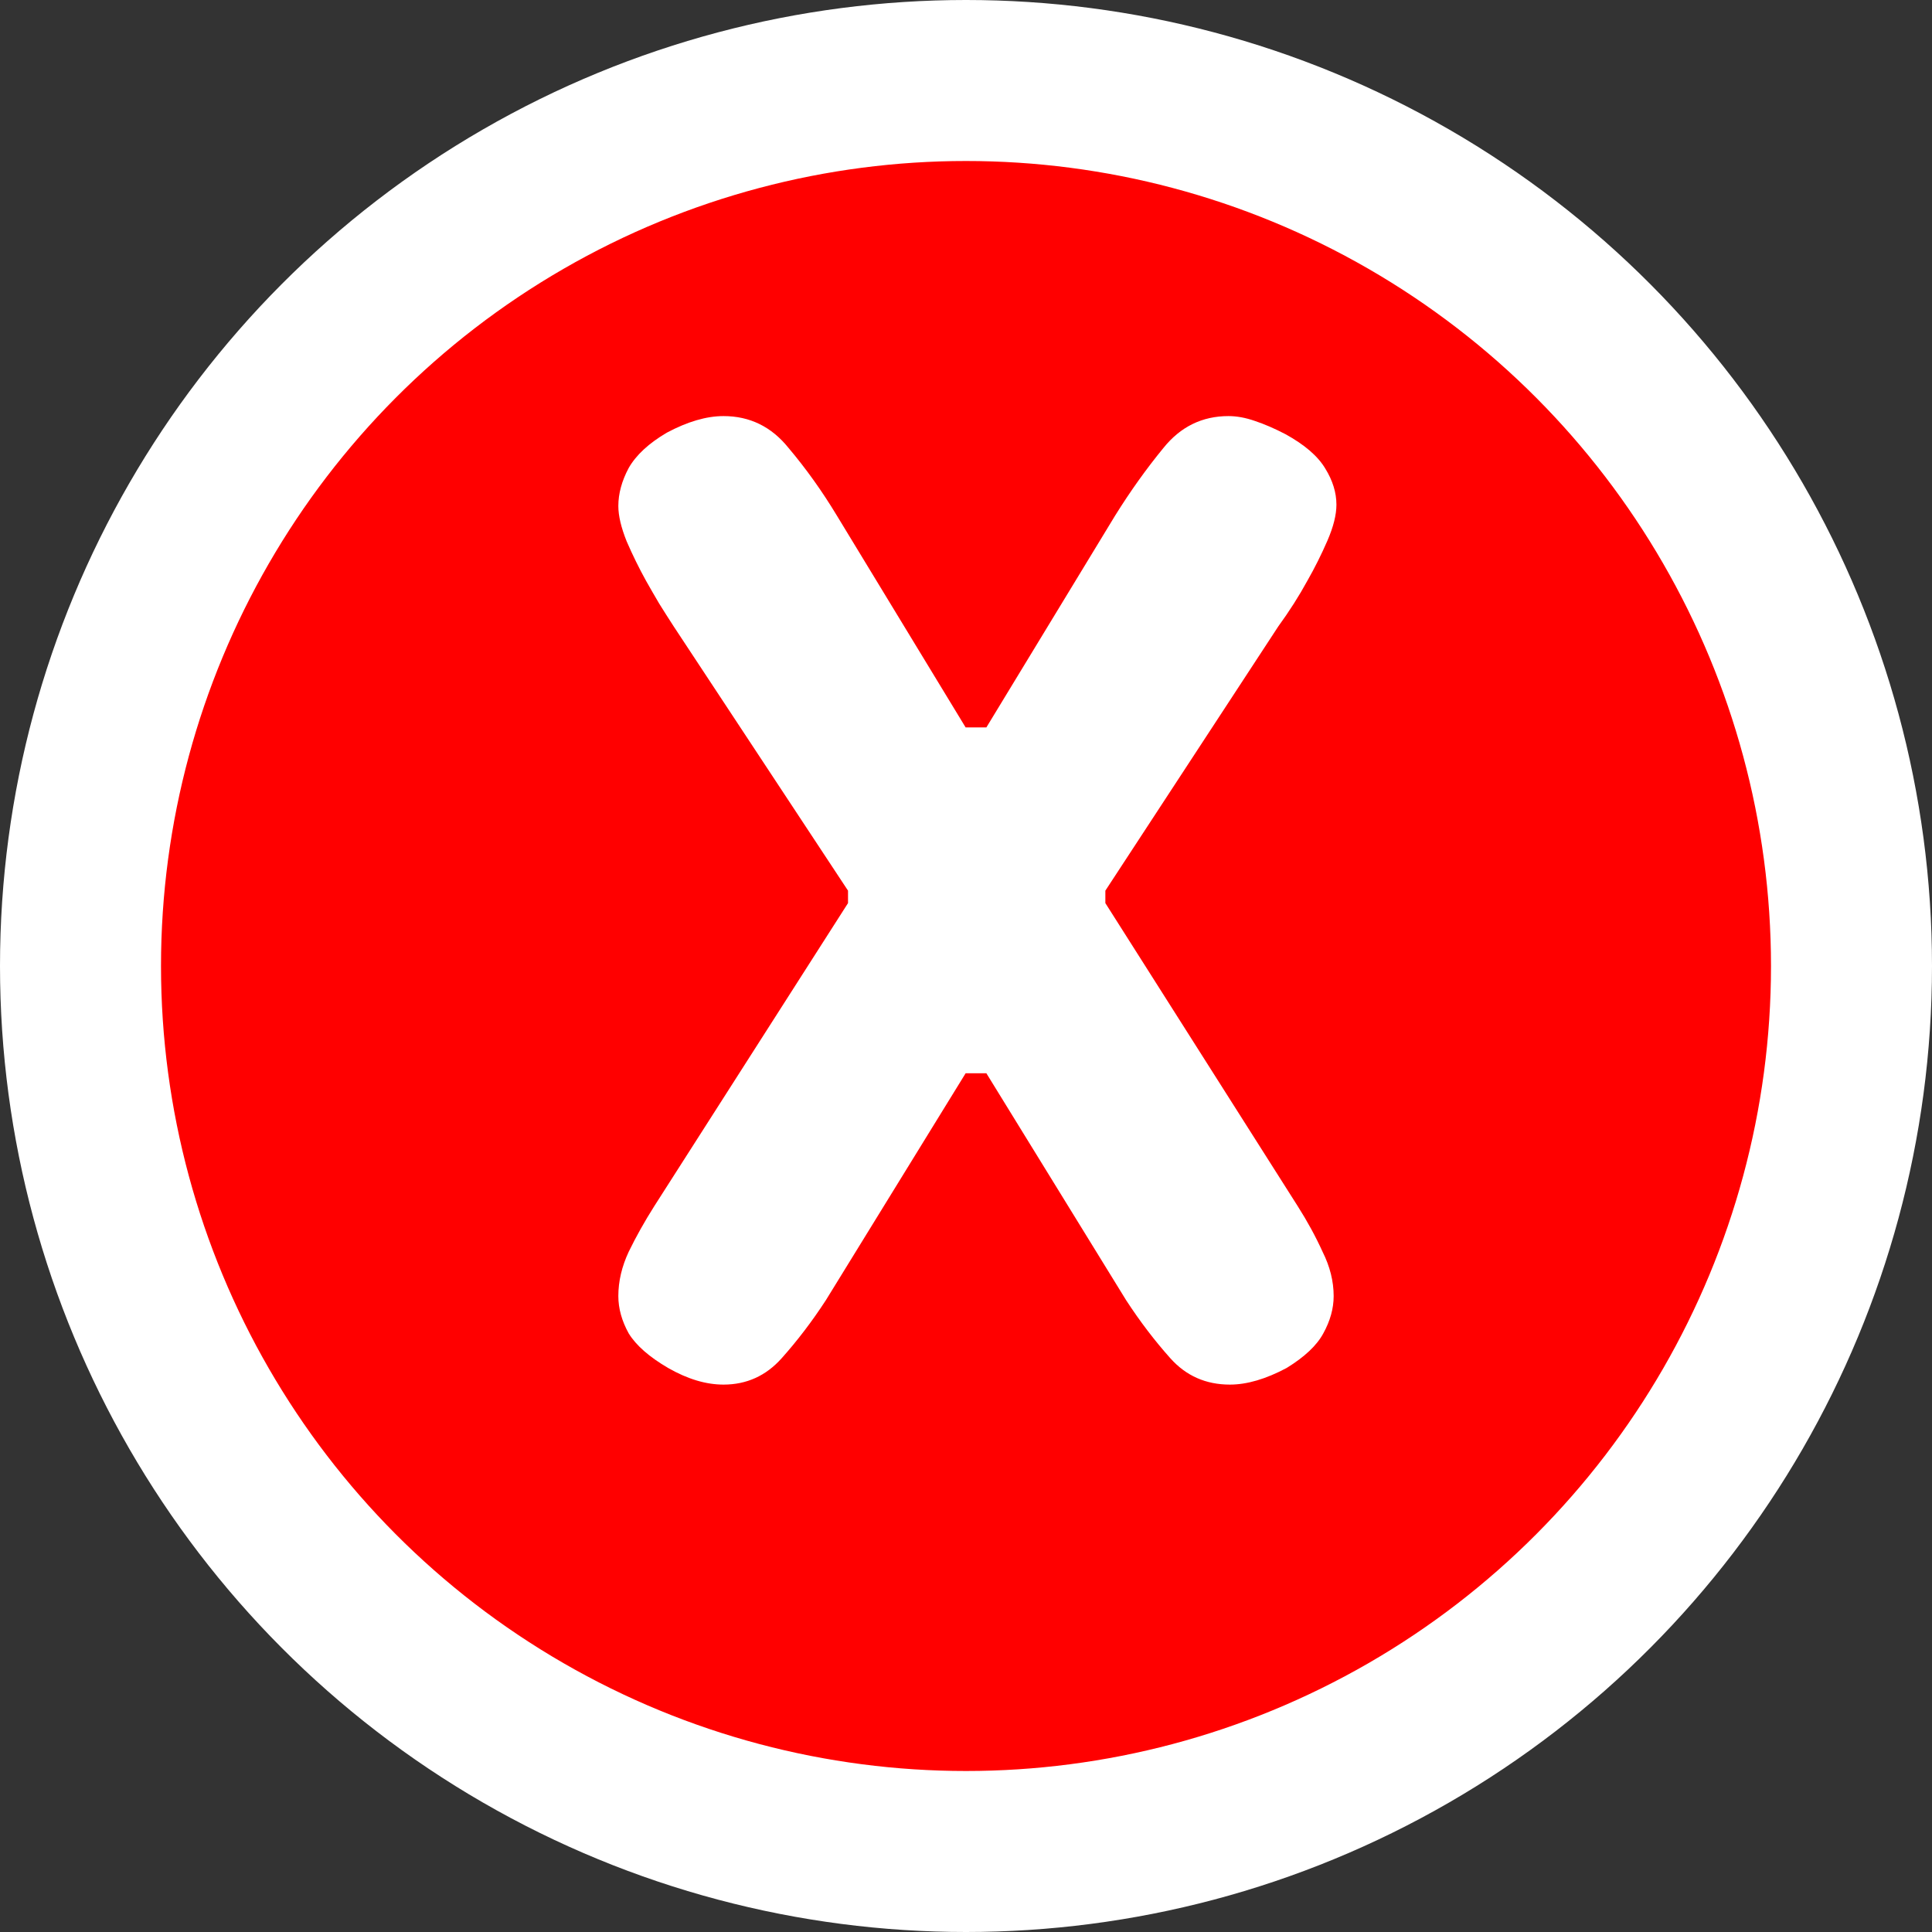 <svg width="60" height="60" viewBox="0 0 60 60" fill="none" xmlns="http://www.w3.org/2000/svg">
<rect x="0" y="0" width="60" height="60" fill="#333333" stroke="none"/>
<circle cx="30" cy="30" r="27.5" fill="#FF0000" stroke="white" stroke-width="5"/>
<path d="M20.32 37.457L26.336 28.047V27.66L20.922 19.453C20.764 19.21 20.614 18.973 20.471 18.744C20.328 18.501 20.191 18.264 20.062 18.035C19.848 17.648 19.647 17.24 19.461 16.811C19.289 16.381 19.203 16.016 19.203 15.715C19.203 15.328 19.311 14.934 19.525 14.533C19.755 14.132 20.148 13.767 20.707 13.438C21.352 13.094 21.939 12.922 22.469 12.922C23.285 12.922 23.958 13.251 24.488 13.91C25.033 14.555 25.534 15.257 25.992 16.016L29.988 22.59H30.633L34.629 16.016C35.102 15.257 35.603 14.555 36.133 13.91C36.663 13.251 37.336 12.922 38.152 12.922C38.41 12.922 38.682 12.972 38.969 13.072C39.27 13.172 39.585 13.309 39.914 13.48C40.516 13.81 40.931 14.168 41.16 14.555C41.389 14.927 41.504 15.3 41.504 15.672C41.504 15.987 41.411 16.359 41.225 16.789C41.038 17.219 40.831 17.634 40.602 18.035C40.344 18.508 40.043 18.98 39.699 19.453L34.328 27.66V28.047L40.301 37.457C40.602 37.93 40.859 38.402 41.074 38.875C41.303 39.333 41.418 39.792 41.418 40.25C41.418 40.637 41.31 41.023 41.096 41.41C40.895 41.783 40.516 42.141 39.957 42.484C39.312 42.828 38.725 43 38.195 43C37.45 43 36.835 42.728 36.348 42.184C35.861 41.639 35.402 41.038 34.973 40.379L30.633 33.332H29.988L25.648 40.379C25.219 41.038 24.76 41.639 24.273 42.184C23.787 42.728 23.185 43 22.469 43C21.924 43 21.352 42.828 20.75 42.484C20.163 42.141 19.755 41.783 19.525 41.41C19.311 41.023 19.203 40.637 19.203 40.25C19.203 39.792 19.311 39.333 19.525 38.875C19.755 38.402 20.02 37.93 20.32 37.457Z" fill="white"/>
</svg>
